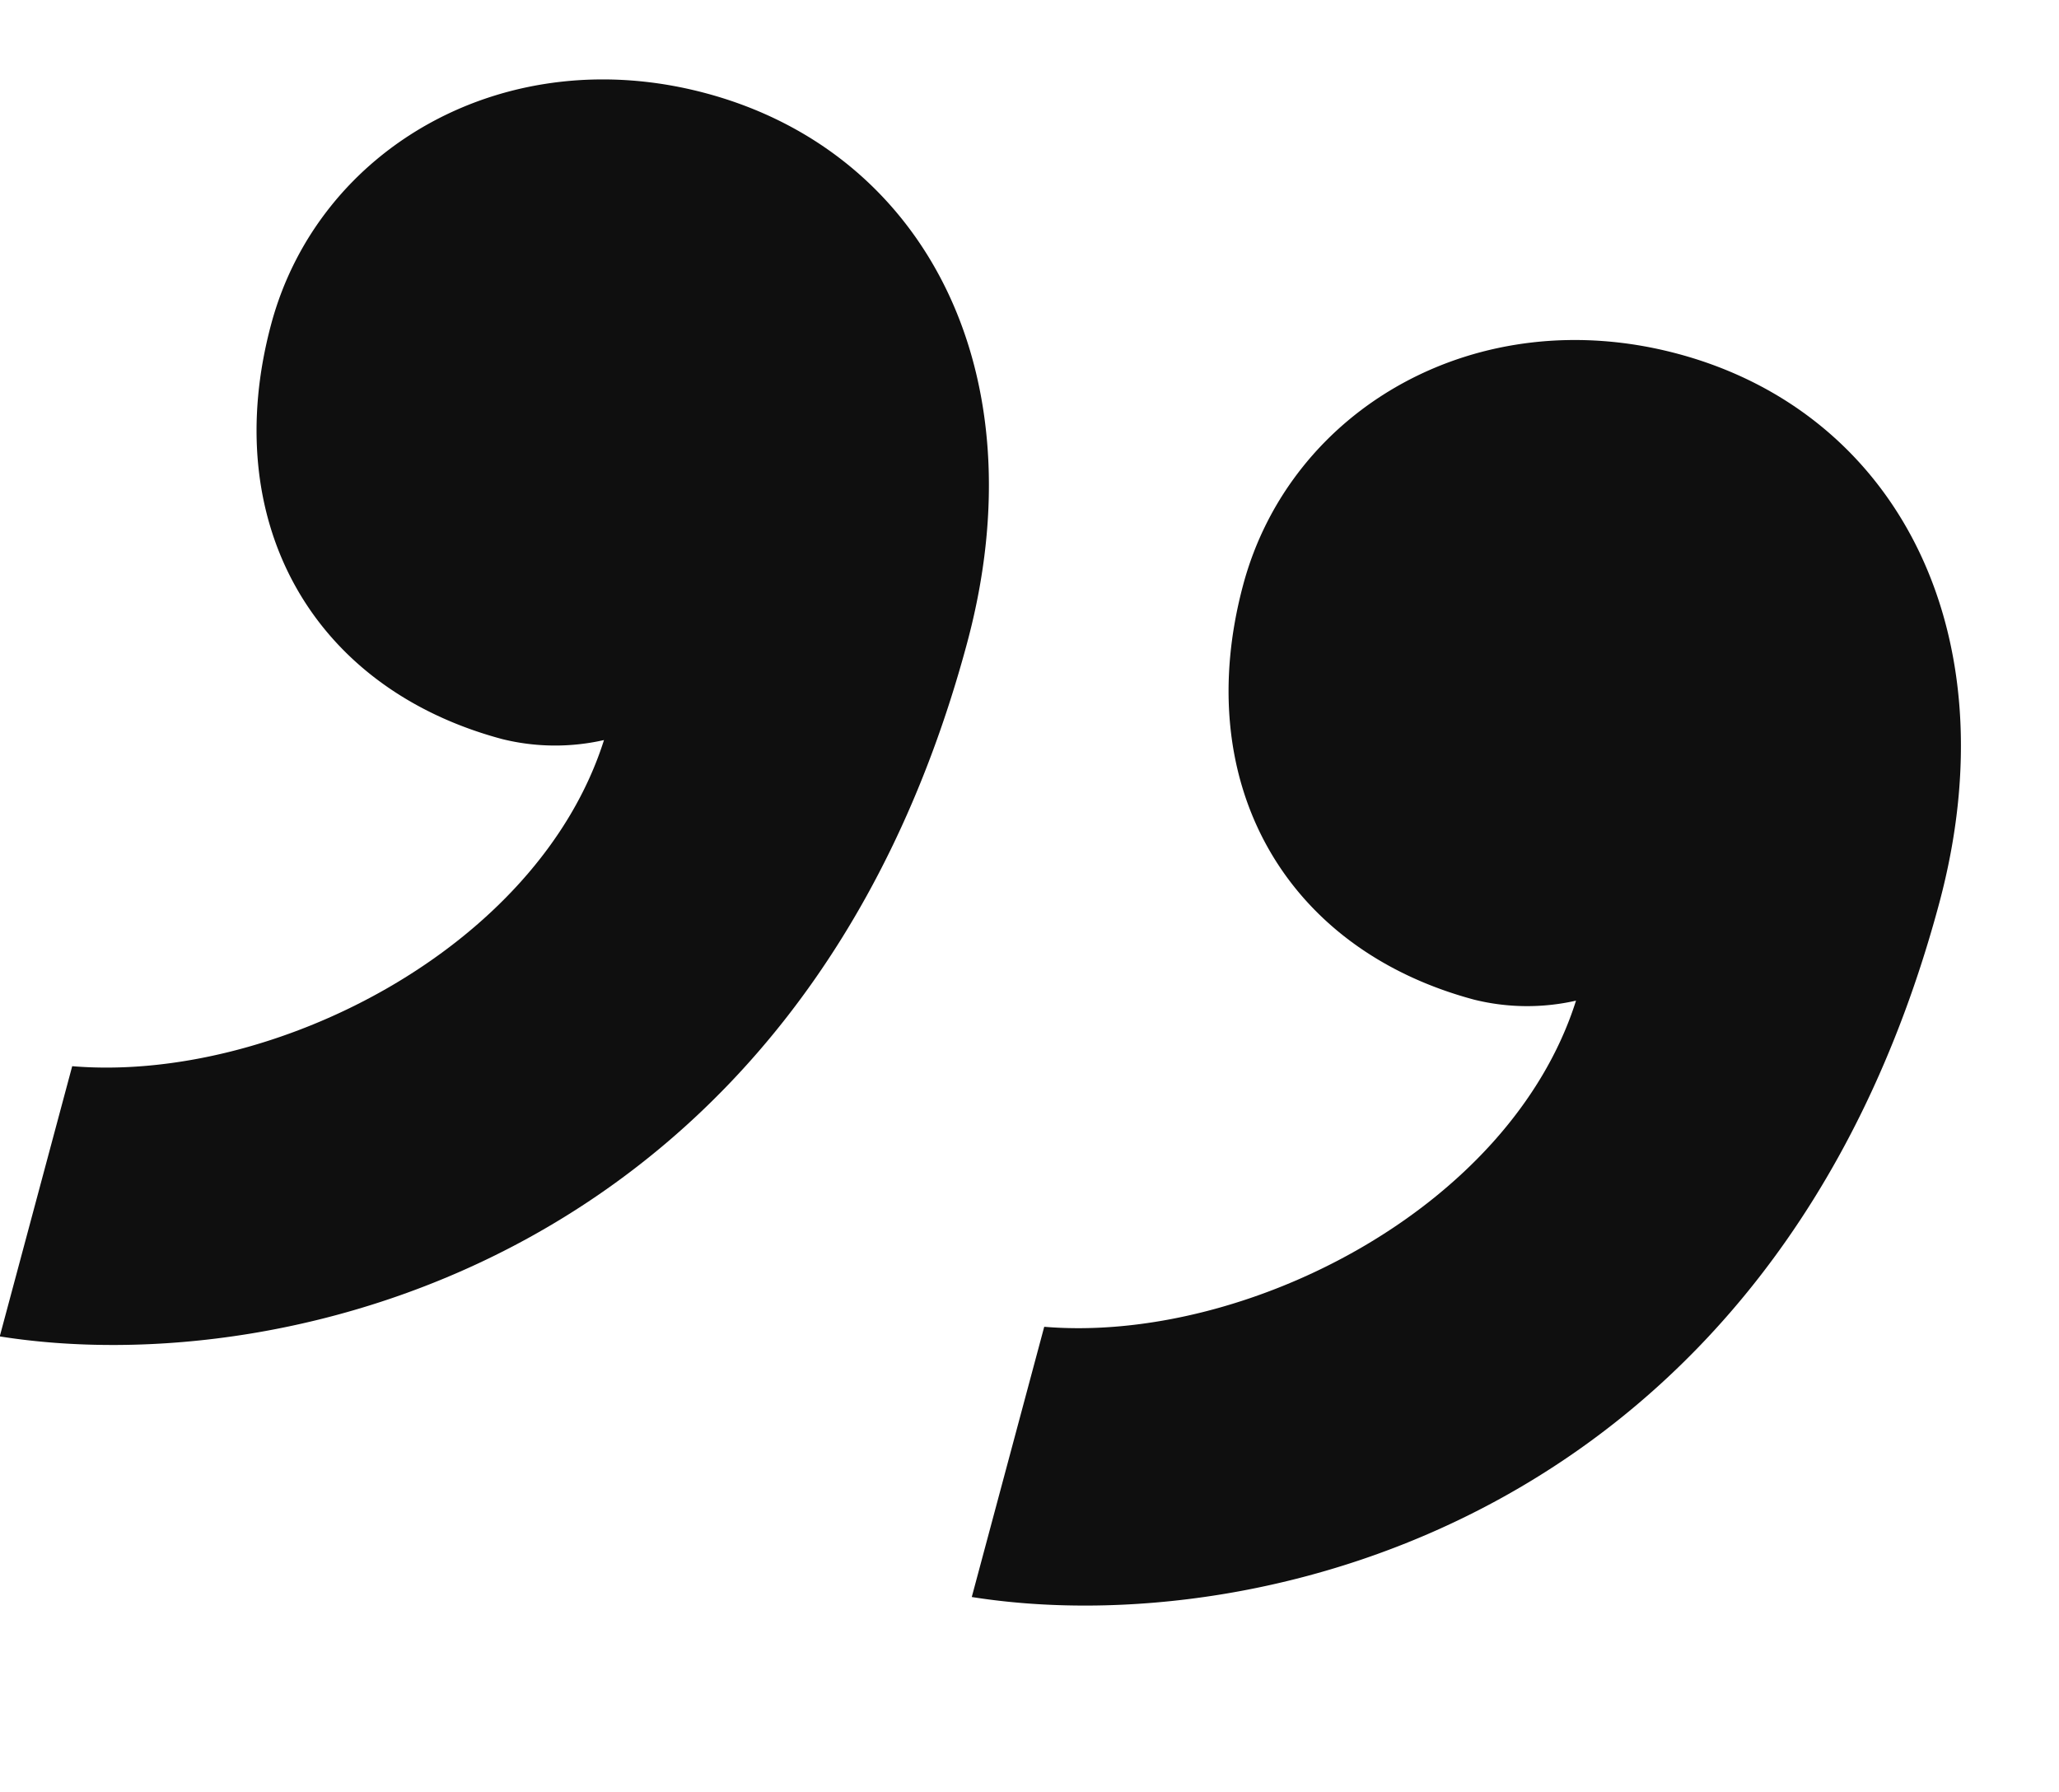 <svg xmlns="http://www.w3.org/2000/svg" width="476.973" height="415.164" viewBox="0 0 476.973 415.164">
  <g id="quote" transform="matrix(0.966, 0.259, -0.259, 0.966, 79.677, -7.09)">
    <path id="Path_252" data-name="Path 252" d="M81.556,162.72C35.851,162.72,5,130.9,5,83.77,5,41.35,40.422,6,88.412,6c52.561,0,91.41,42.42,91.41,107.229C179.822,260.521,72.415,319.439,5,326.508V261.7c45.705-8.249,97.123-54.2,99.409-104.87A50.983,50.983,0,0,1,81.556,162.72Z" fill="#0f0f0f"/>
    <path id="Path_253" data-name="Path 253" d="M89.555,162.72C43.85,162.72,13,130.9,13,83.77,13,41.35,48.422,6,96.411,6c52.563,0,91.412,42.42,91.412,107.229,0,147.292-107.408,206.21-174.822,213.279V261.7c45.7-8.249,97.123-54.2,99.41-104.87A51,51,0,0,1,89.555,162.72Z" transform="translate(225.096)" fill="#0f0f0f"/>
  </g>
</svg>
